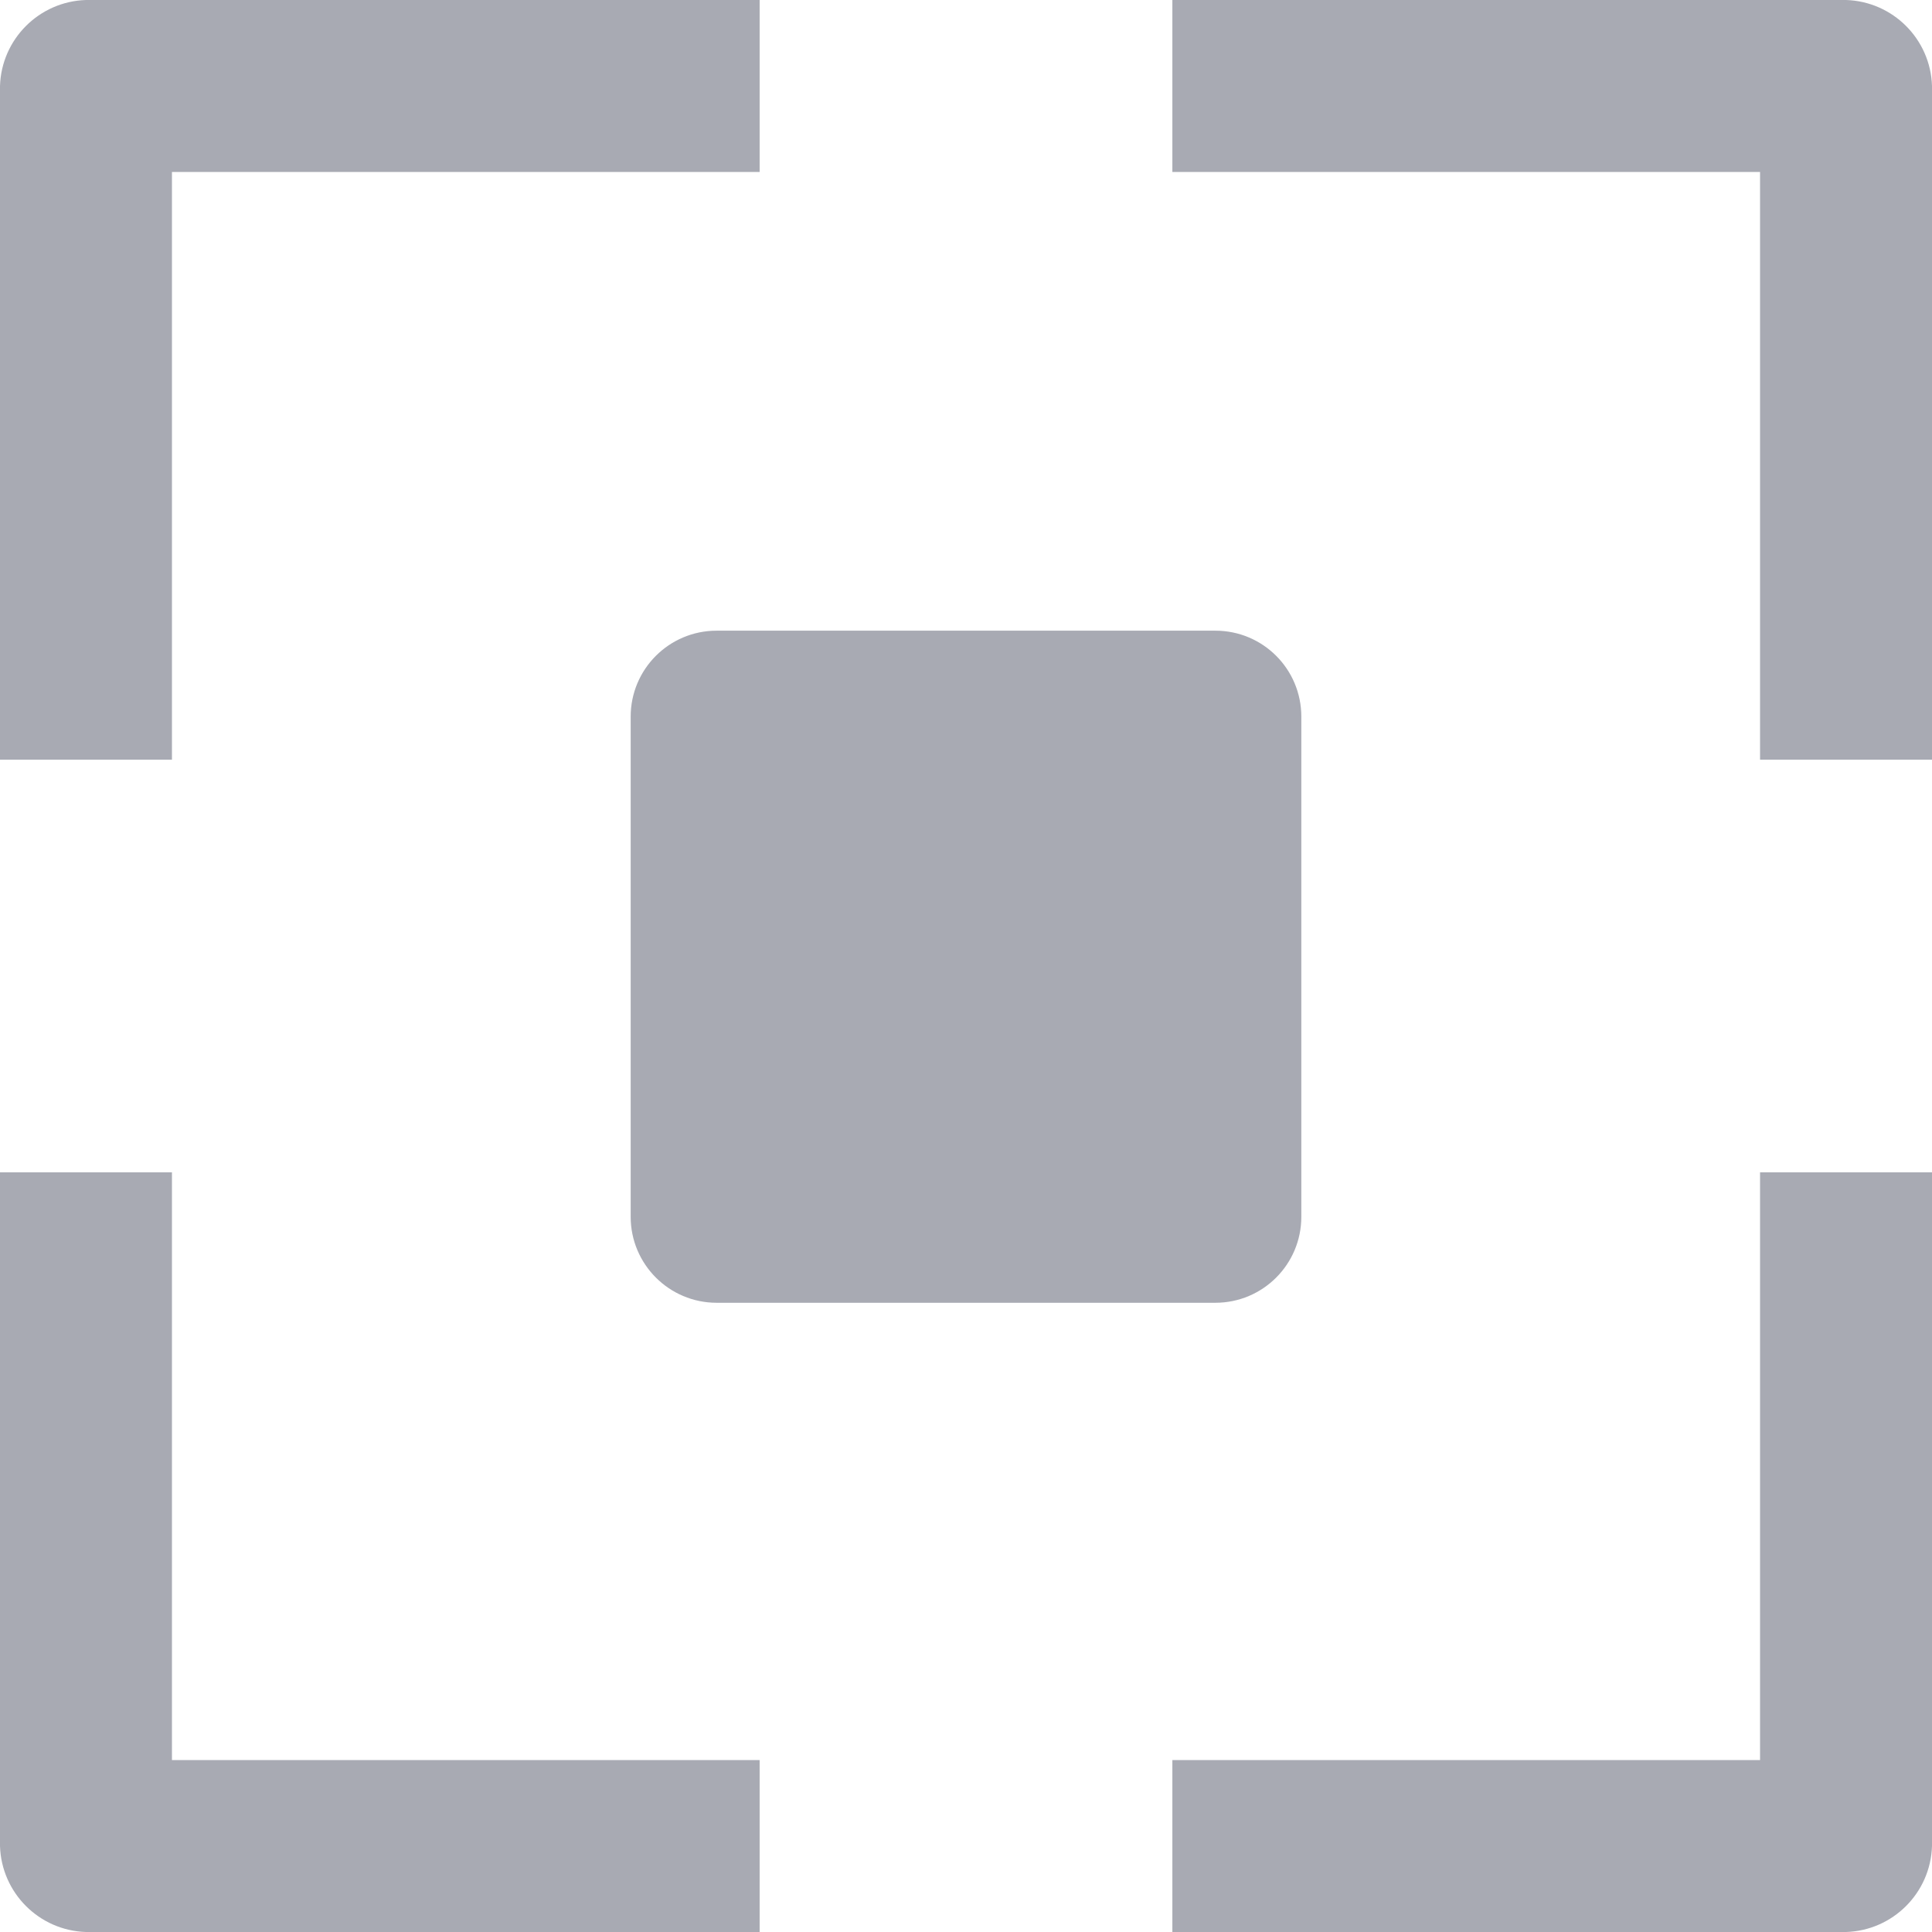 <svg width="16" height="16" viewBox="0 0 16 16" fill="none" xmlns="http://www.w3.org/2000/svg">
<path d="M1.424 1.424H6.291V0H0.712C0.324 0.012 0.012 0.324 0 0.712V6.291H1.424V1.424Z" fill="#A8AAB3"/>
<path d="M15.288 0H9.709V1.424H14.576V6.291H16V0.712C15.988 0.324 15.676 0.012 15.288 0Z" fill="#A8AAB3"/>
<path d="M14.576 14.576H9.709V16H15.288C15.676 15.988 15.988 15.676 16 15.288V9.709H14.576V14.576Z" fill="#A8AAB3"/>
<path d="M1.424 9.709H0V15.288C0.012 15.676 0.324 15.988 0.712 16H6.291V14.576H1.424V9.709Z" fill="#A8AAB3"/>
<path d="M5.223 5.935V10.077C5.223 10.47 5.542 10.789 5.935 10.789H10.065C10.459 10.789 10.777 10.47 10.777 10.077V5.935C10.777 5.541 10.459 5.223 10.065 5.223H5.935C5.542 5.223 5.223 5.541 5.223 5.935Z" fill="#A8AAB3"/>
</svg>
